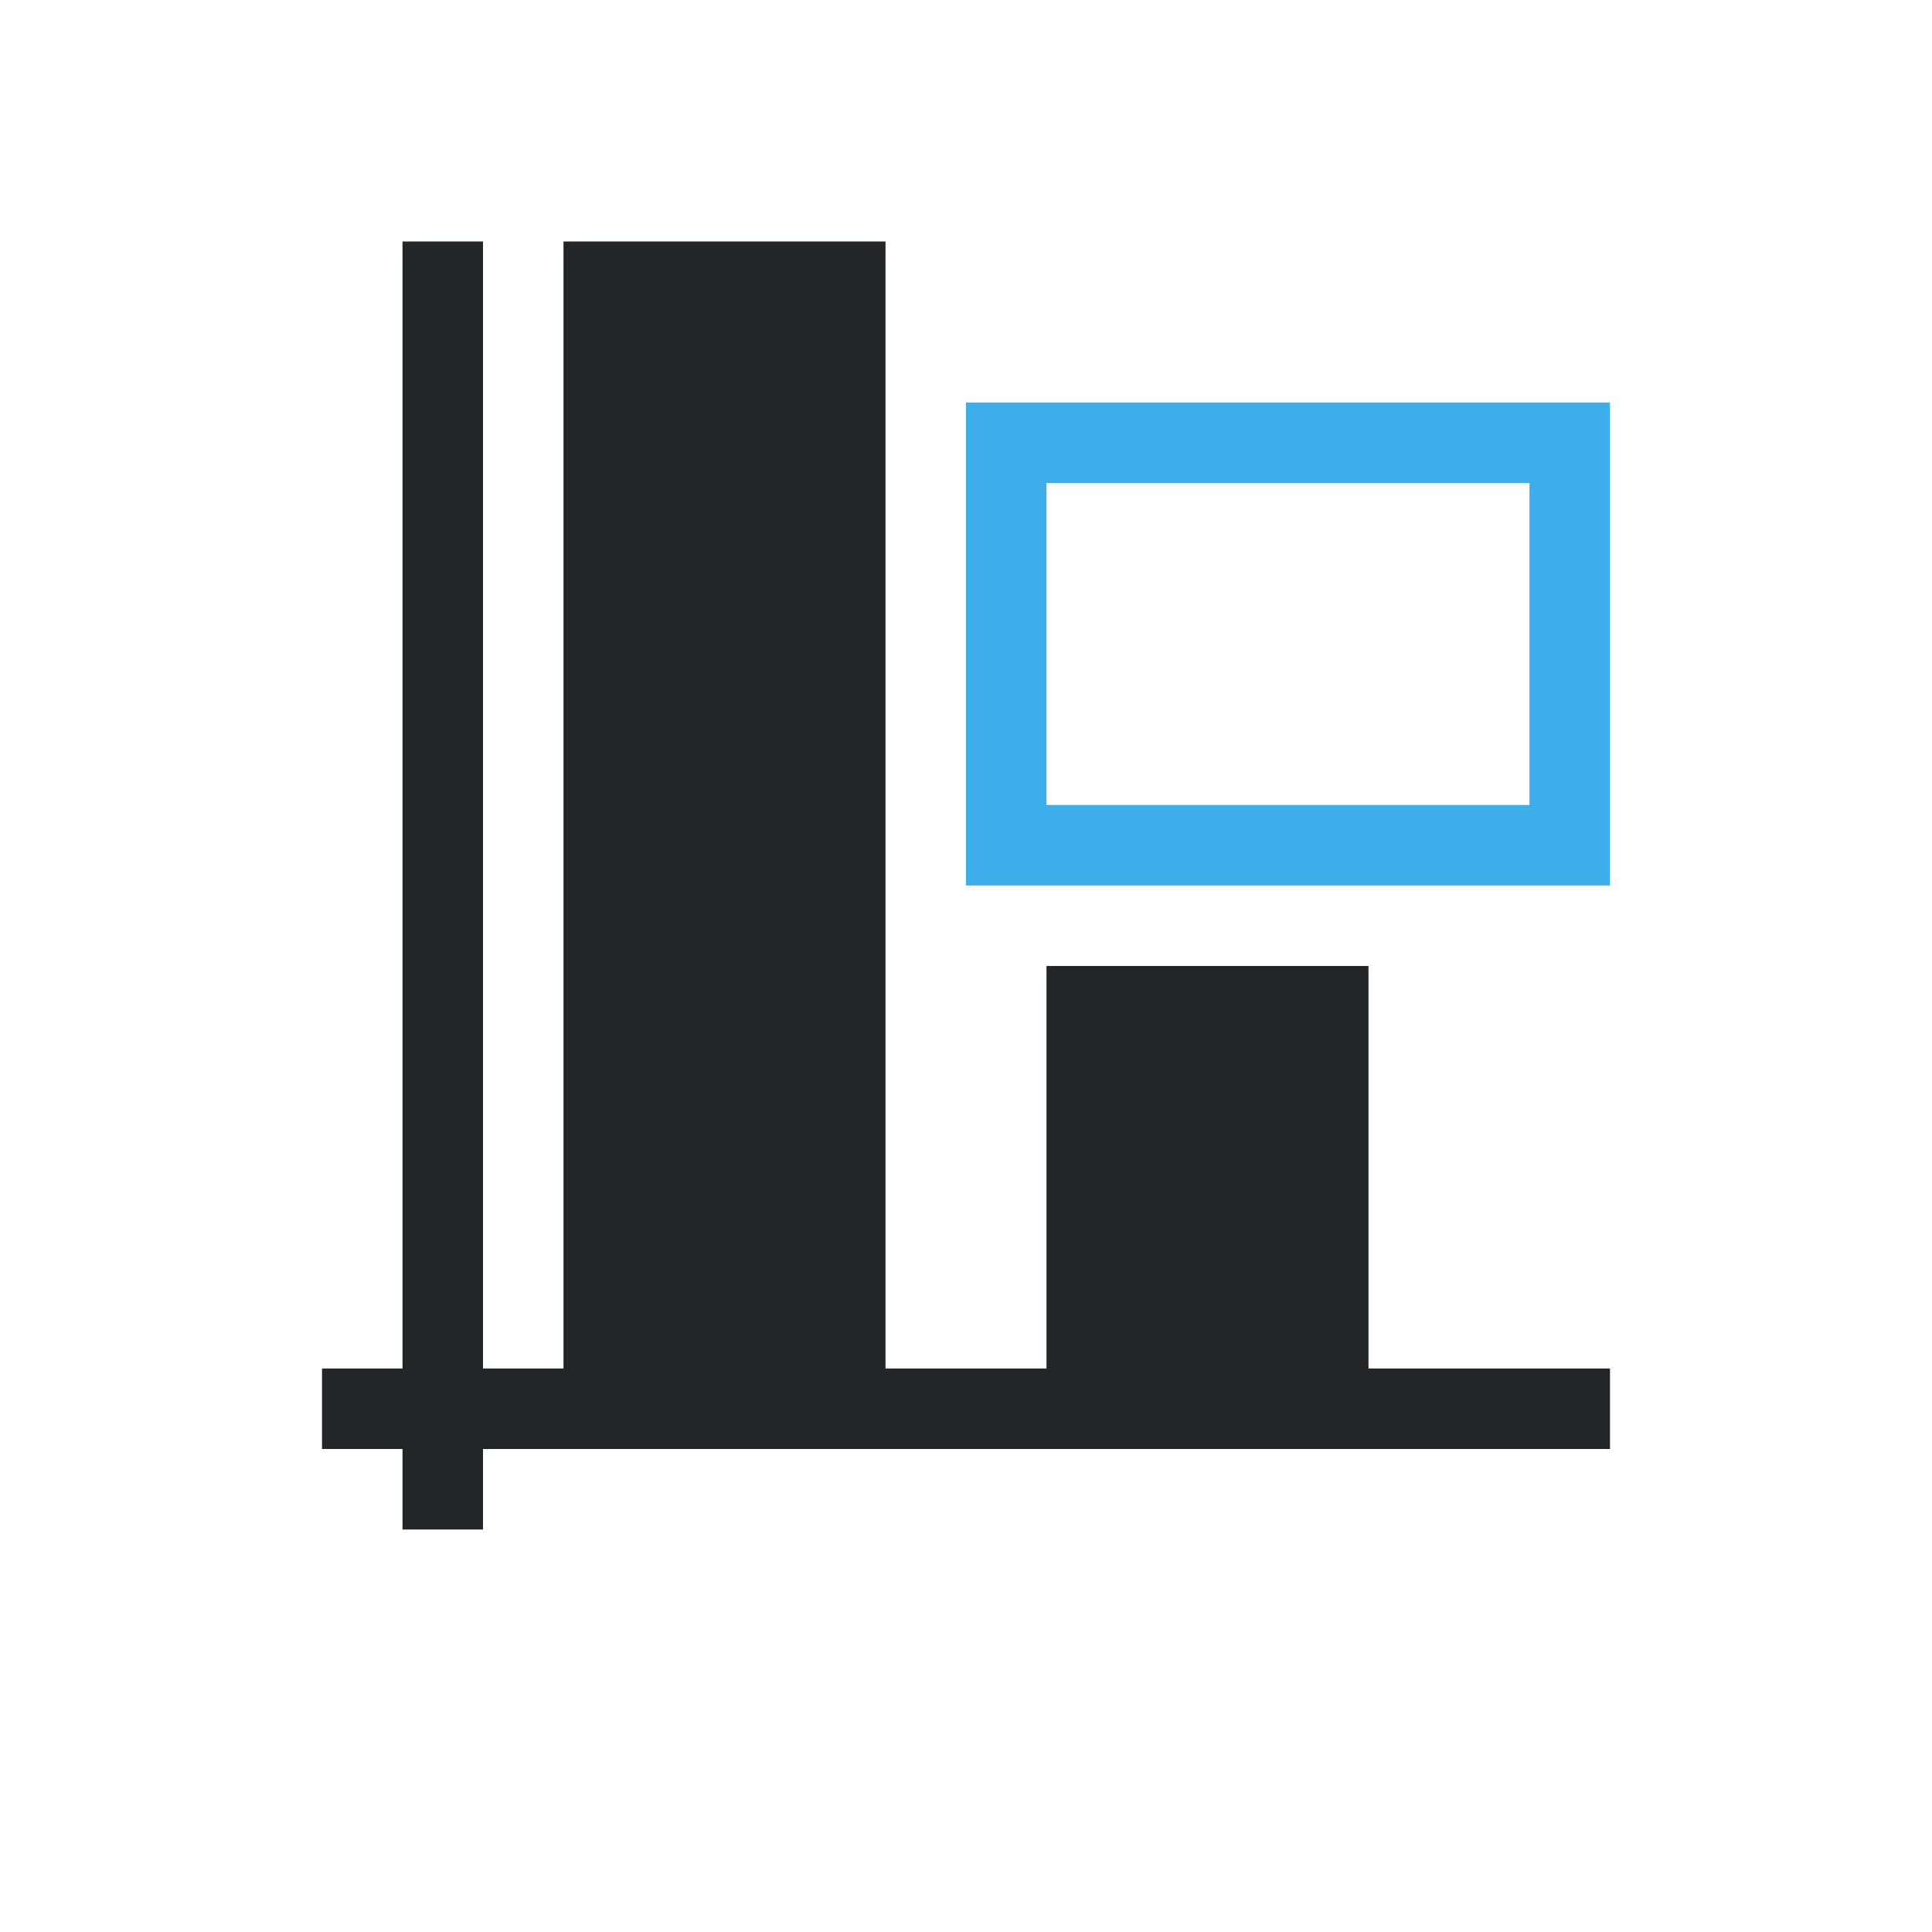 <svg viewBox="0 0 24 24" xmlns="http://www.w3.org/2000/svg"><path d="m5 3v14h-1v1h1v1h1v-1h14v-1h-3v-5h-4v5h-2v-14h-4v14h-1v-14z" fill="#232629"/><path d="m12 5v6h8v-6zm1 1h6v4h-6z" fill="#3daee9"/></svg>